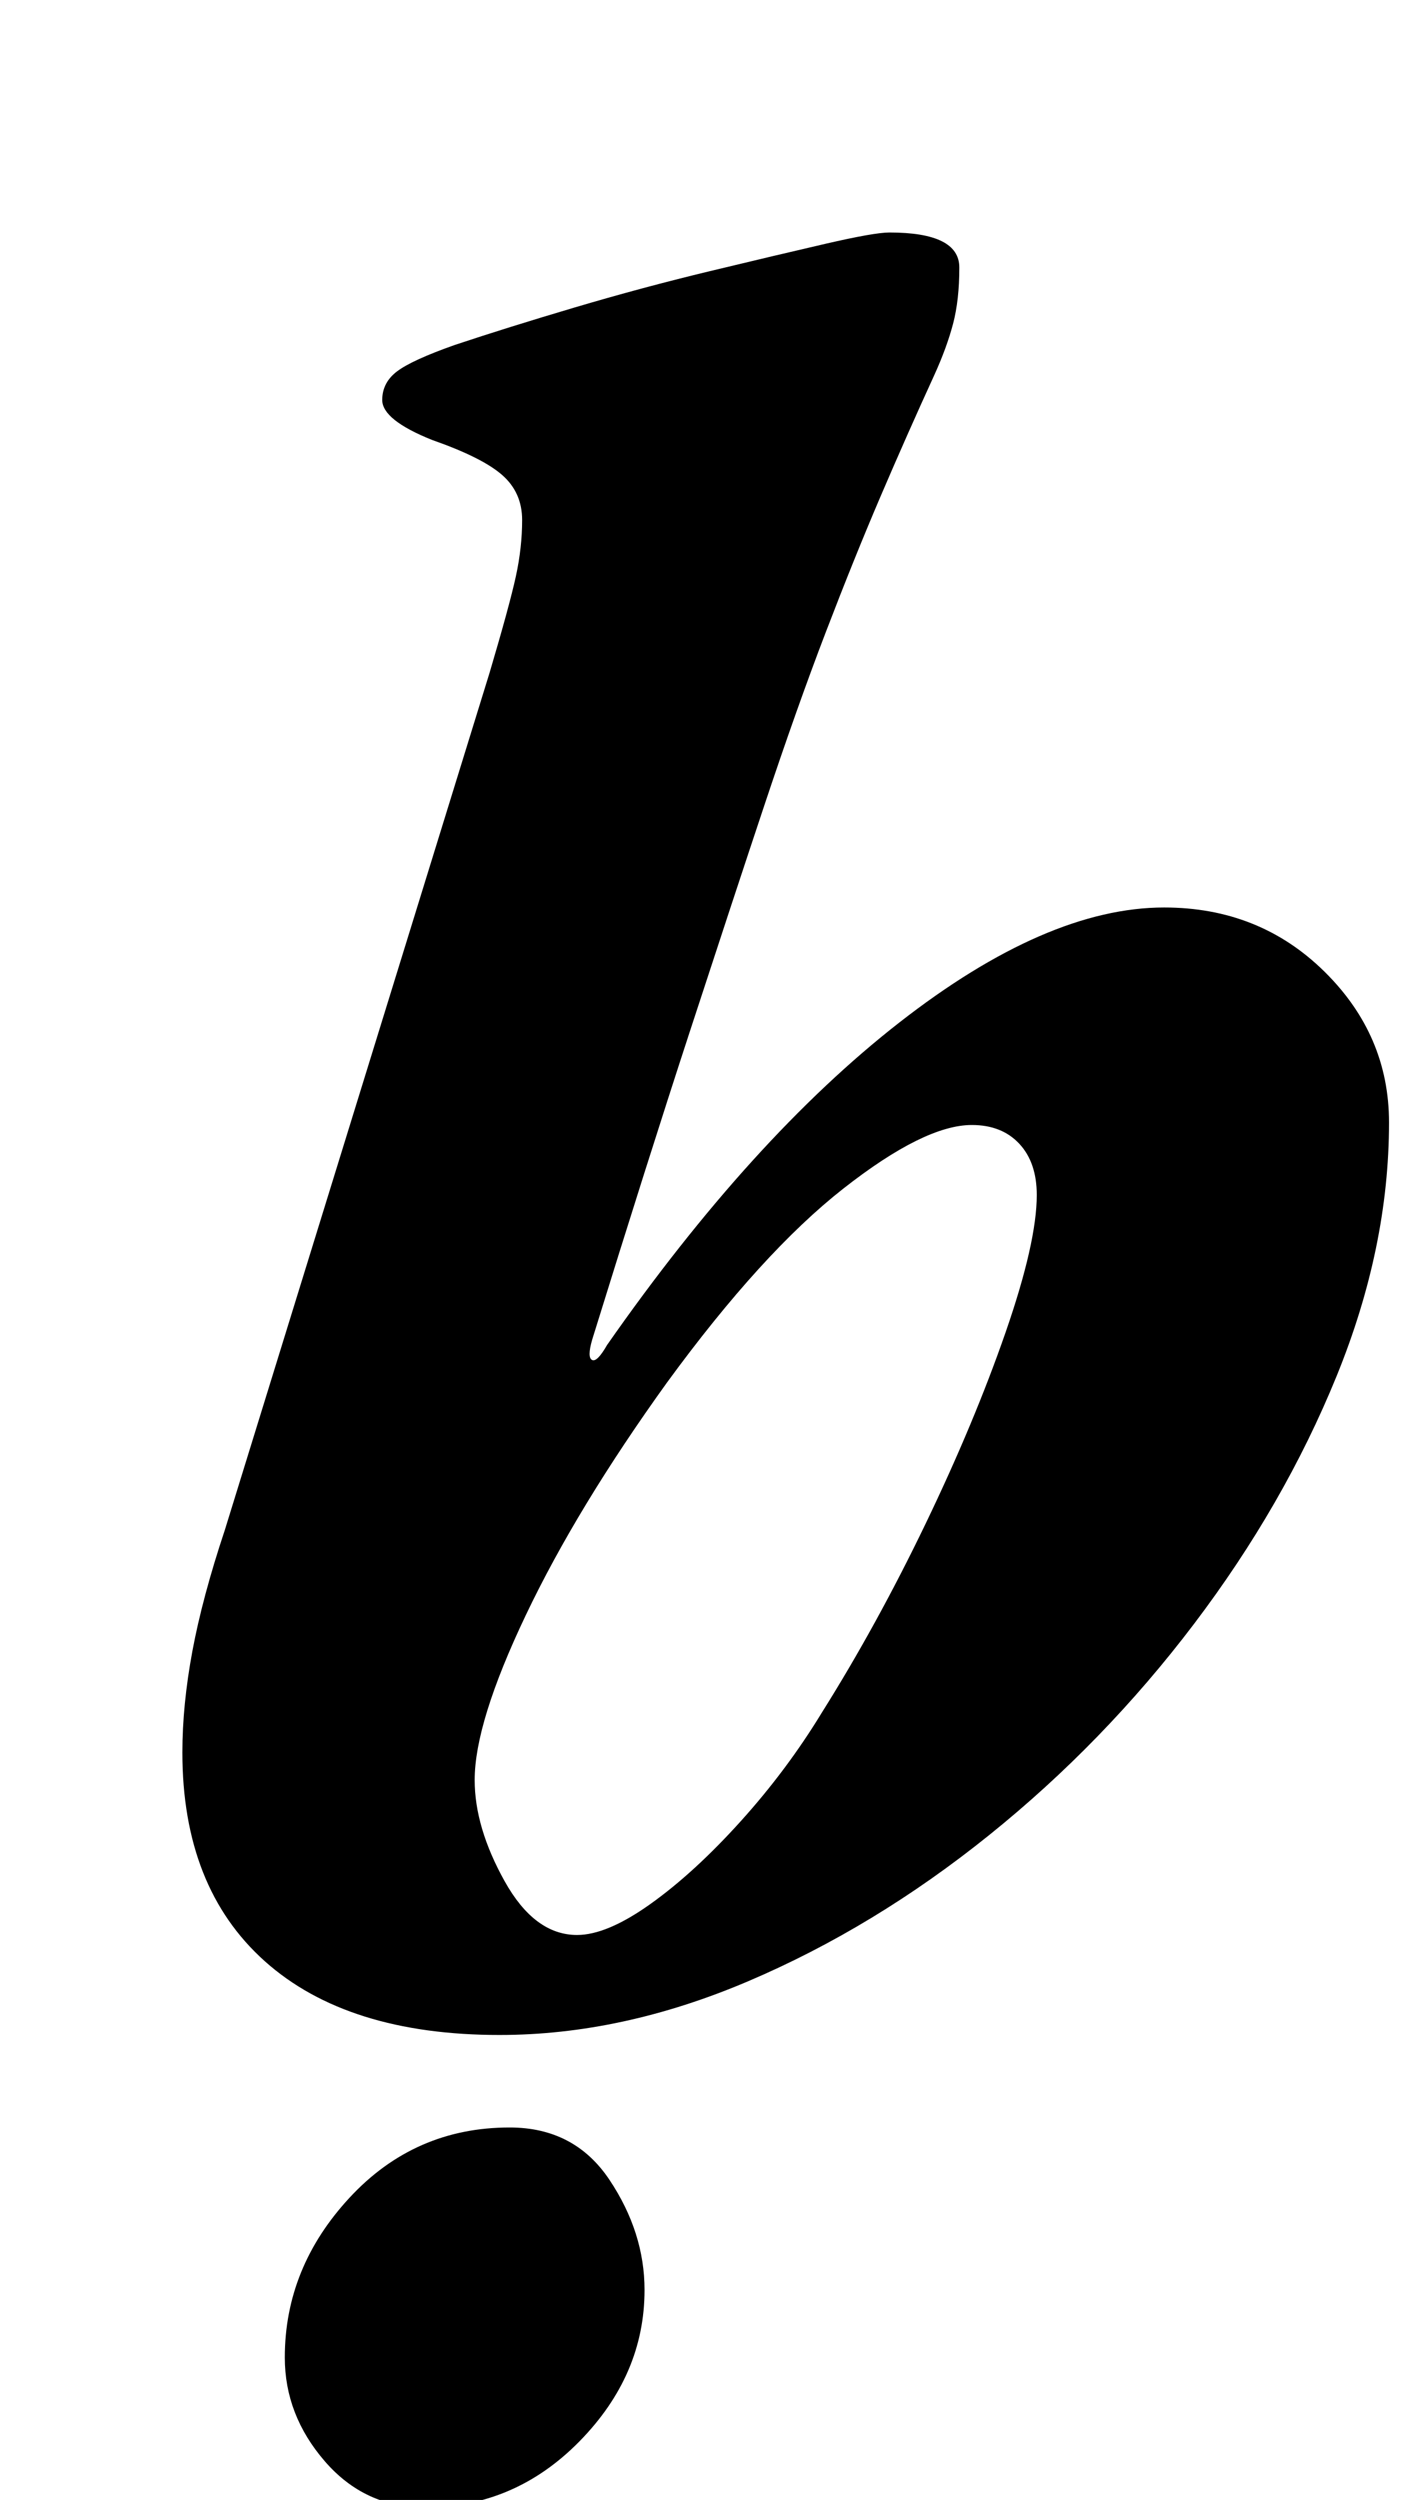 <?xml version="1.0" standalone="no"?>
<!DOCTYPE svg PUBLIC "-//W3C//DTD SVG 1.1//EN" "http://www.w3.org/Graphics/SVG/1.1/DTD/svg11.dtd" >
<svg xmlns="http://www.w3.org/2000/svg" xmlns:xlink="http://www.w3.org/1999/xlink" version="1.1" viewBox="-10 0 566 1000">
  <g transform="matrix(1 0 0 -1 0 800)">
   <path fill="currentColor"
d="M190 -14q-61 0 -94 29.5t-33 83.5q0 19 4 40.5t13 48.5l106 343q8 27 10.5 38.5t2.5 22.5t-8 18t-28 14q-20 8 -20 16q0 7 6 11.5t23 10.5q21 7 48 15t54 14.5t46.5 11t25.5 4.5q28 0 28 -14q0 -13 -2.5 -22.5t-7.5 -20.5q-11 -24 -21.5 -48.5t-22 -54.5t-24.5 -69
t-30 -91t-39 -123q-2 -7 0 -8t6 6q58 83 117 129t106 46q38 0 64 -25.5t26 -60.5q0 -50 -21 -101.5t-57 -99t-82 -84.5t-96.5 -58.5t-99.5 -21.5zM221 26q12 0 29.5 12.5t36 33t32.5 43.5q22 35 41.5 75.5t32 76.5t12.5 55q0 13 -7 20.5t-19 7.5q-19 0 -51.5 -25.5
t-70.5 -77.5q-36 -50 -56.5 -93t-20.5 -66q0 -19 12 -40.5t29 -21.5zM160 -203q-24 0 -40 18.5t-16 41.5q0 36 26 64t64 28q26 0 40 -21t14 -44q0 -34 -26 -60.5t-62 -26.5z" />
  </g>

</svg>
